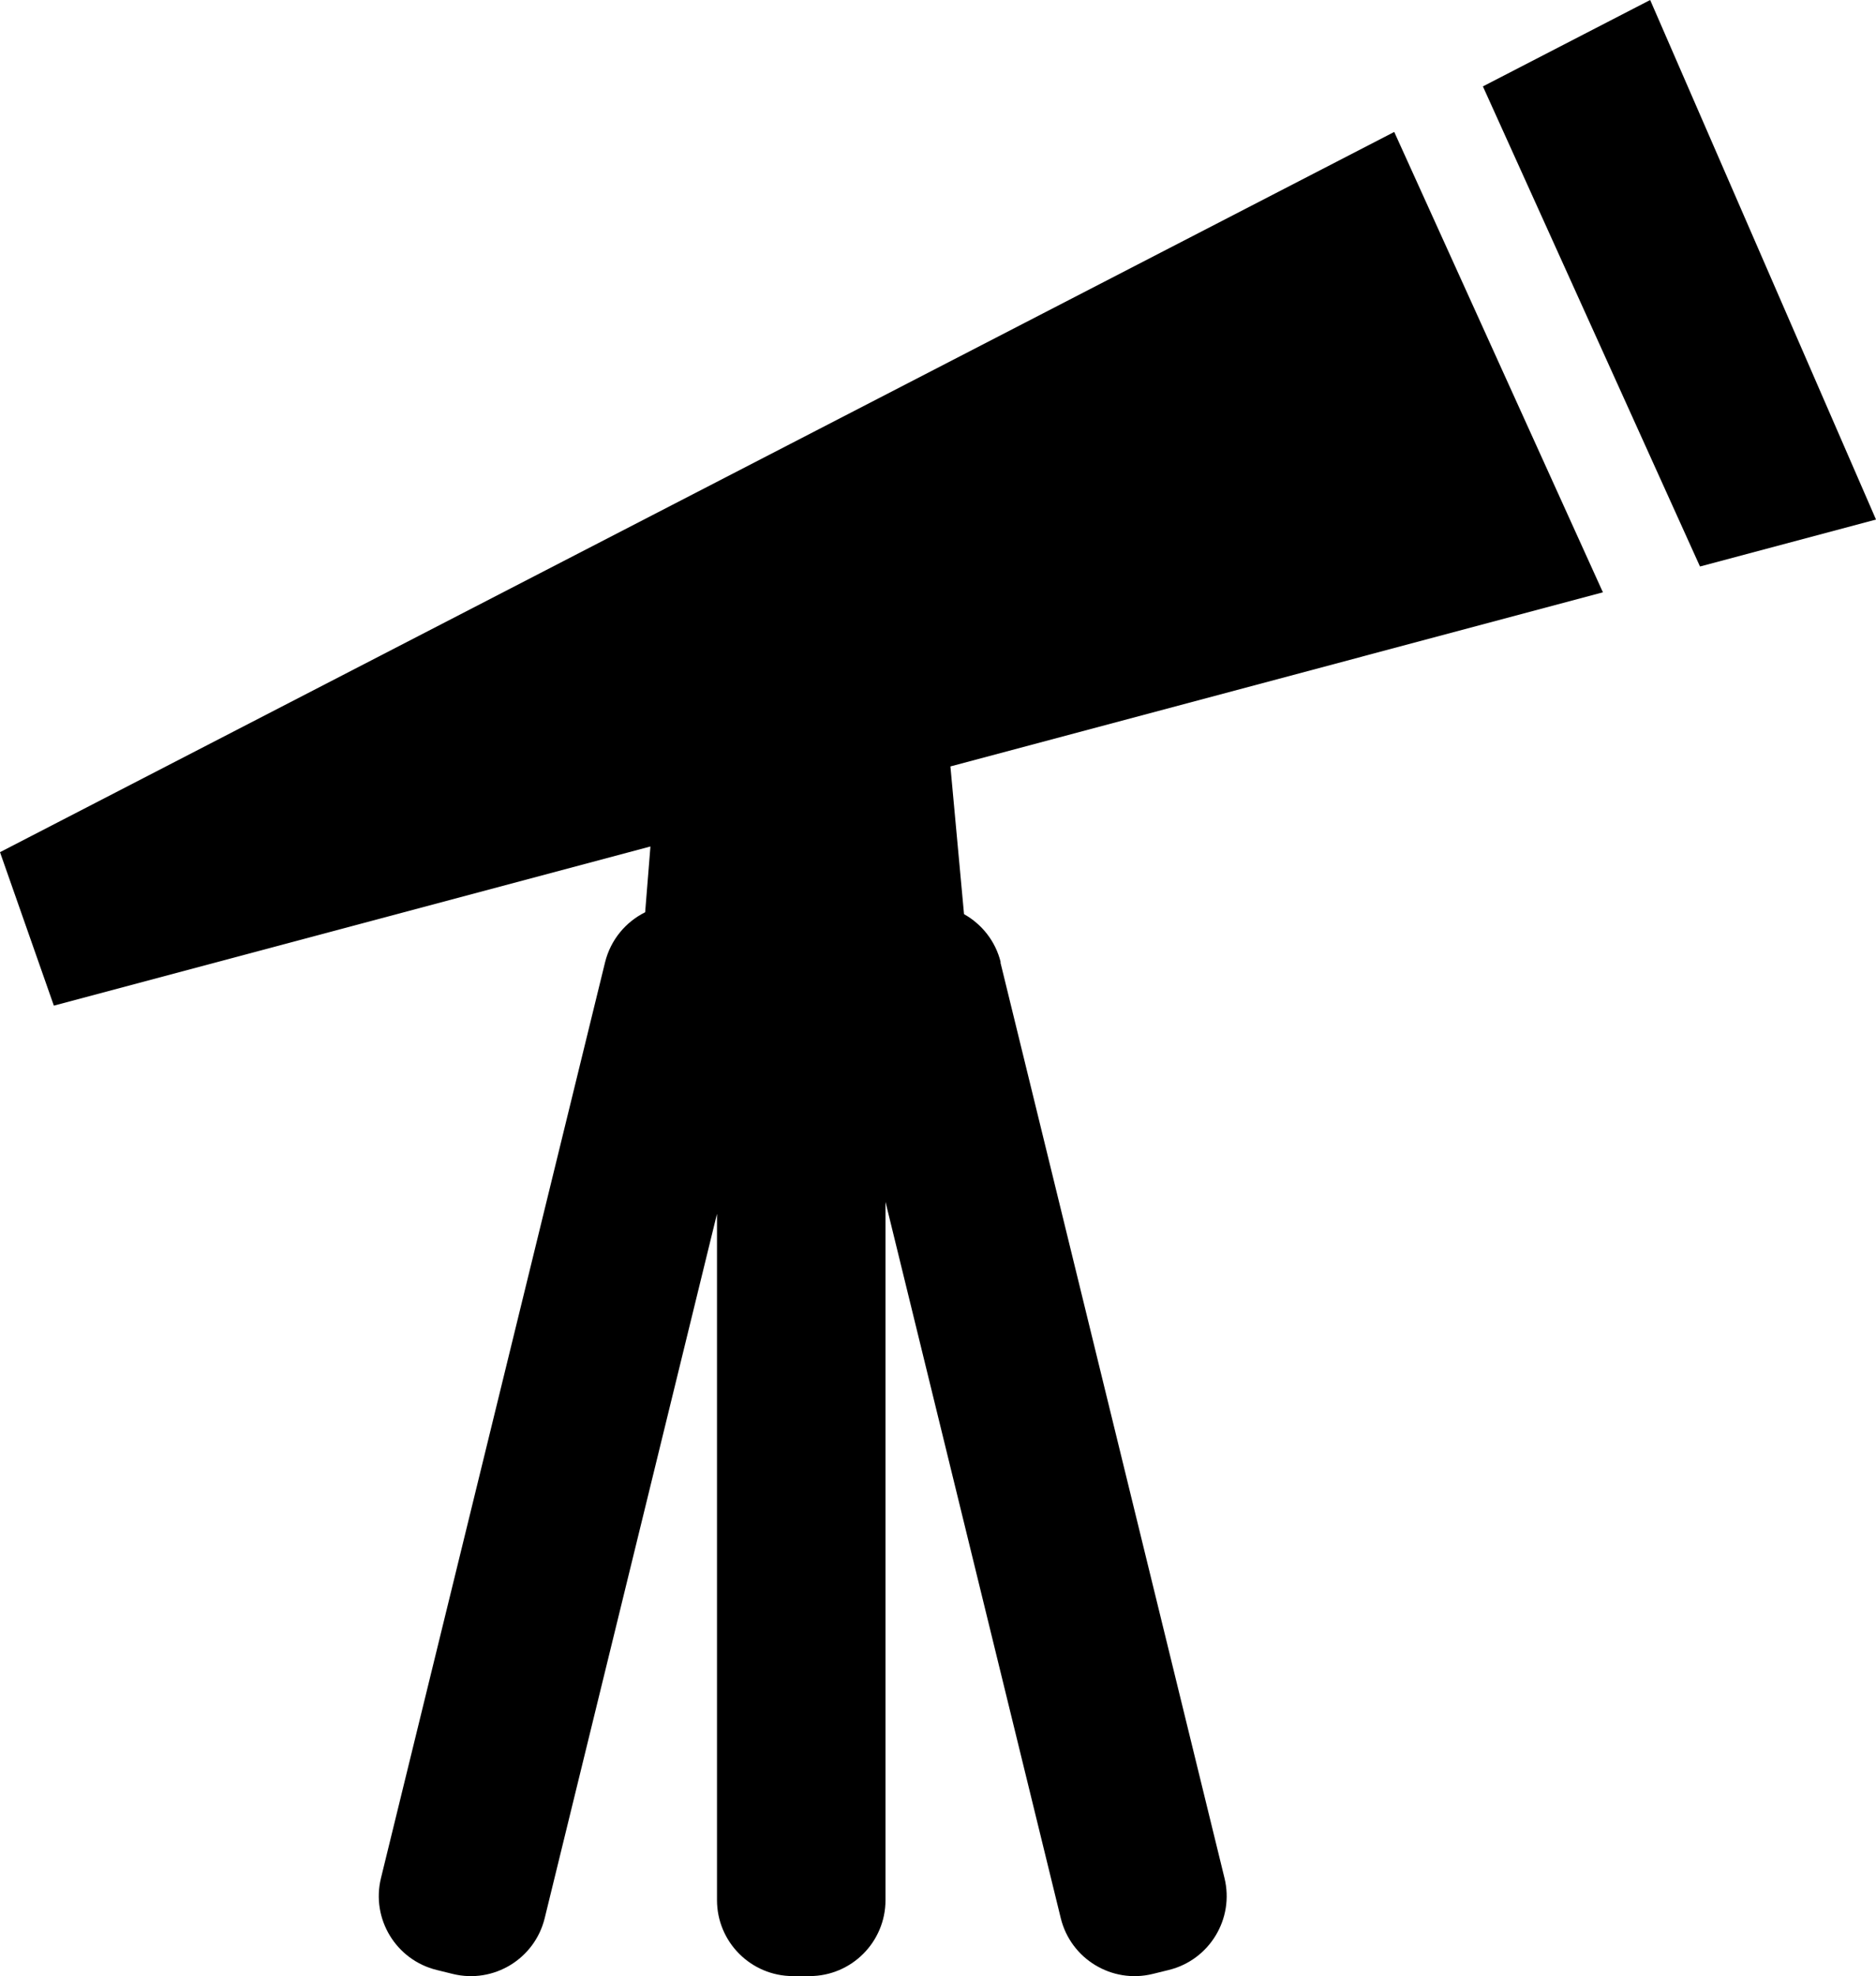 <?xml version="1.0" encoding="UTF-8"?>
<svg id="Layer_1" data-name="Layer 1" xmlns="http://www.w3.org/2000/svg" viewBox="0 0 227.45 239.48">
  <defs>
    <style>
      .cls-1 {
        stroke-width: 0px;
      }
    </style>
  </defs>
  <polygon class="cls-1" points="179.79 10.47 200.07 0 227.45 62.96 206.11 68.65 179.79 10.47"/>
  <path class="cls-1" d="m121.33,116.62c-.63-2.58-2.3-4.63-4.45-5.84l-1.65-17.9h0l79.11-21.1-25.3-55.79L0,103.27l6.53,18.6,72.33-19.29-.64,7.97c-2.35,1.17-4.18,3.32-4.86,6.06l-27.17,110.98c-1.21,4.94,1.82,9.93,6.76,11.14l1.95.48c4.94,1.21,9.93-1.82,11.14-6.76l20.89-85.36v83.17c0,5.09,4.13,9.21,9.21,9.21h2.01c5.09,0,9.21-4.13,9.21-9.21v-84.61l21.25,86.8c1.21,4.94,6.2,7.97,11.14,6.76l1.95-.48c4.94-1.21,7.97-6.2,6.76-11.14l-27.17-110.98h.04Z"/>
</svg>